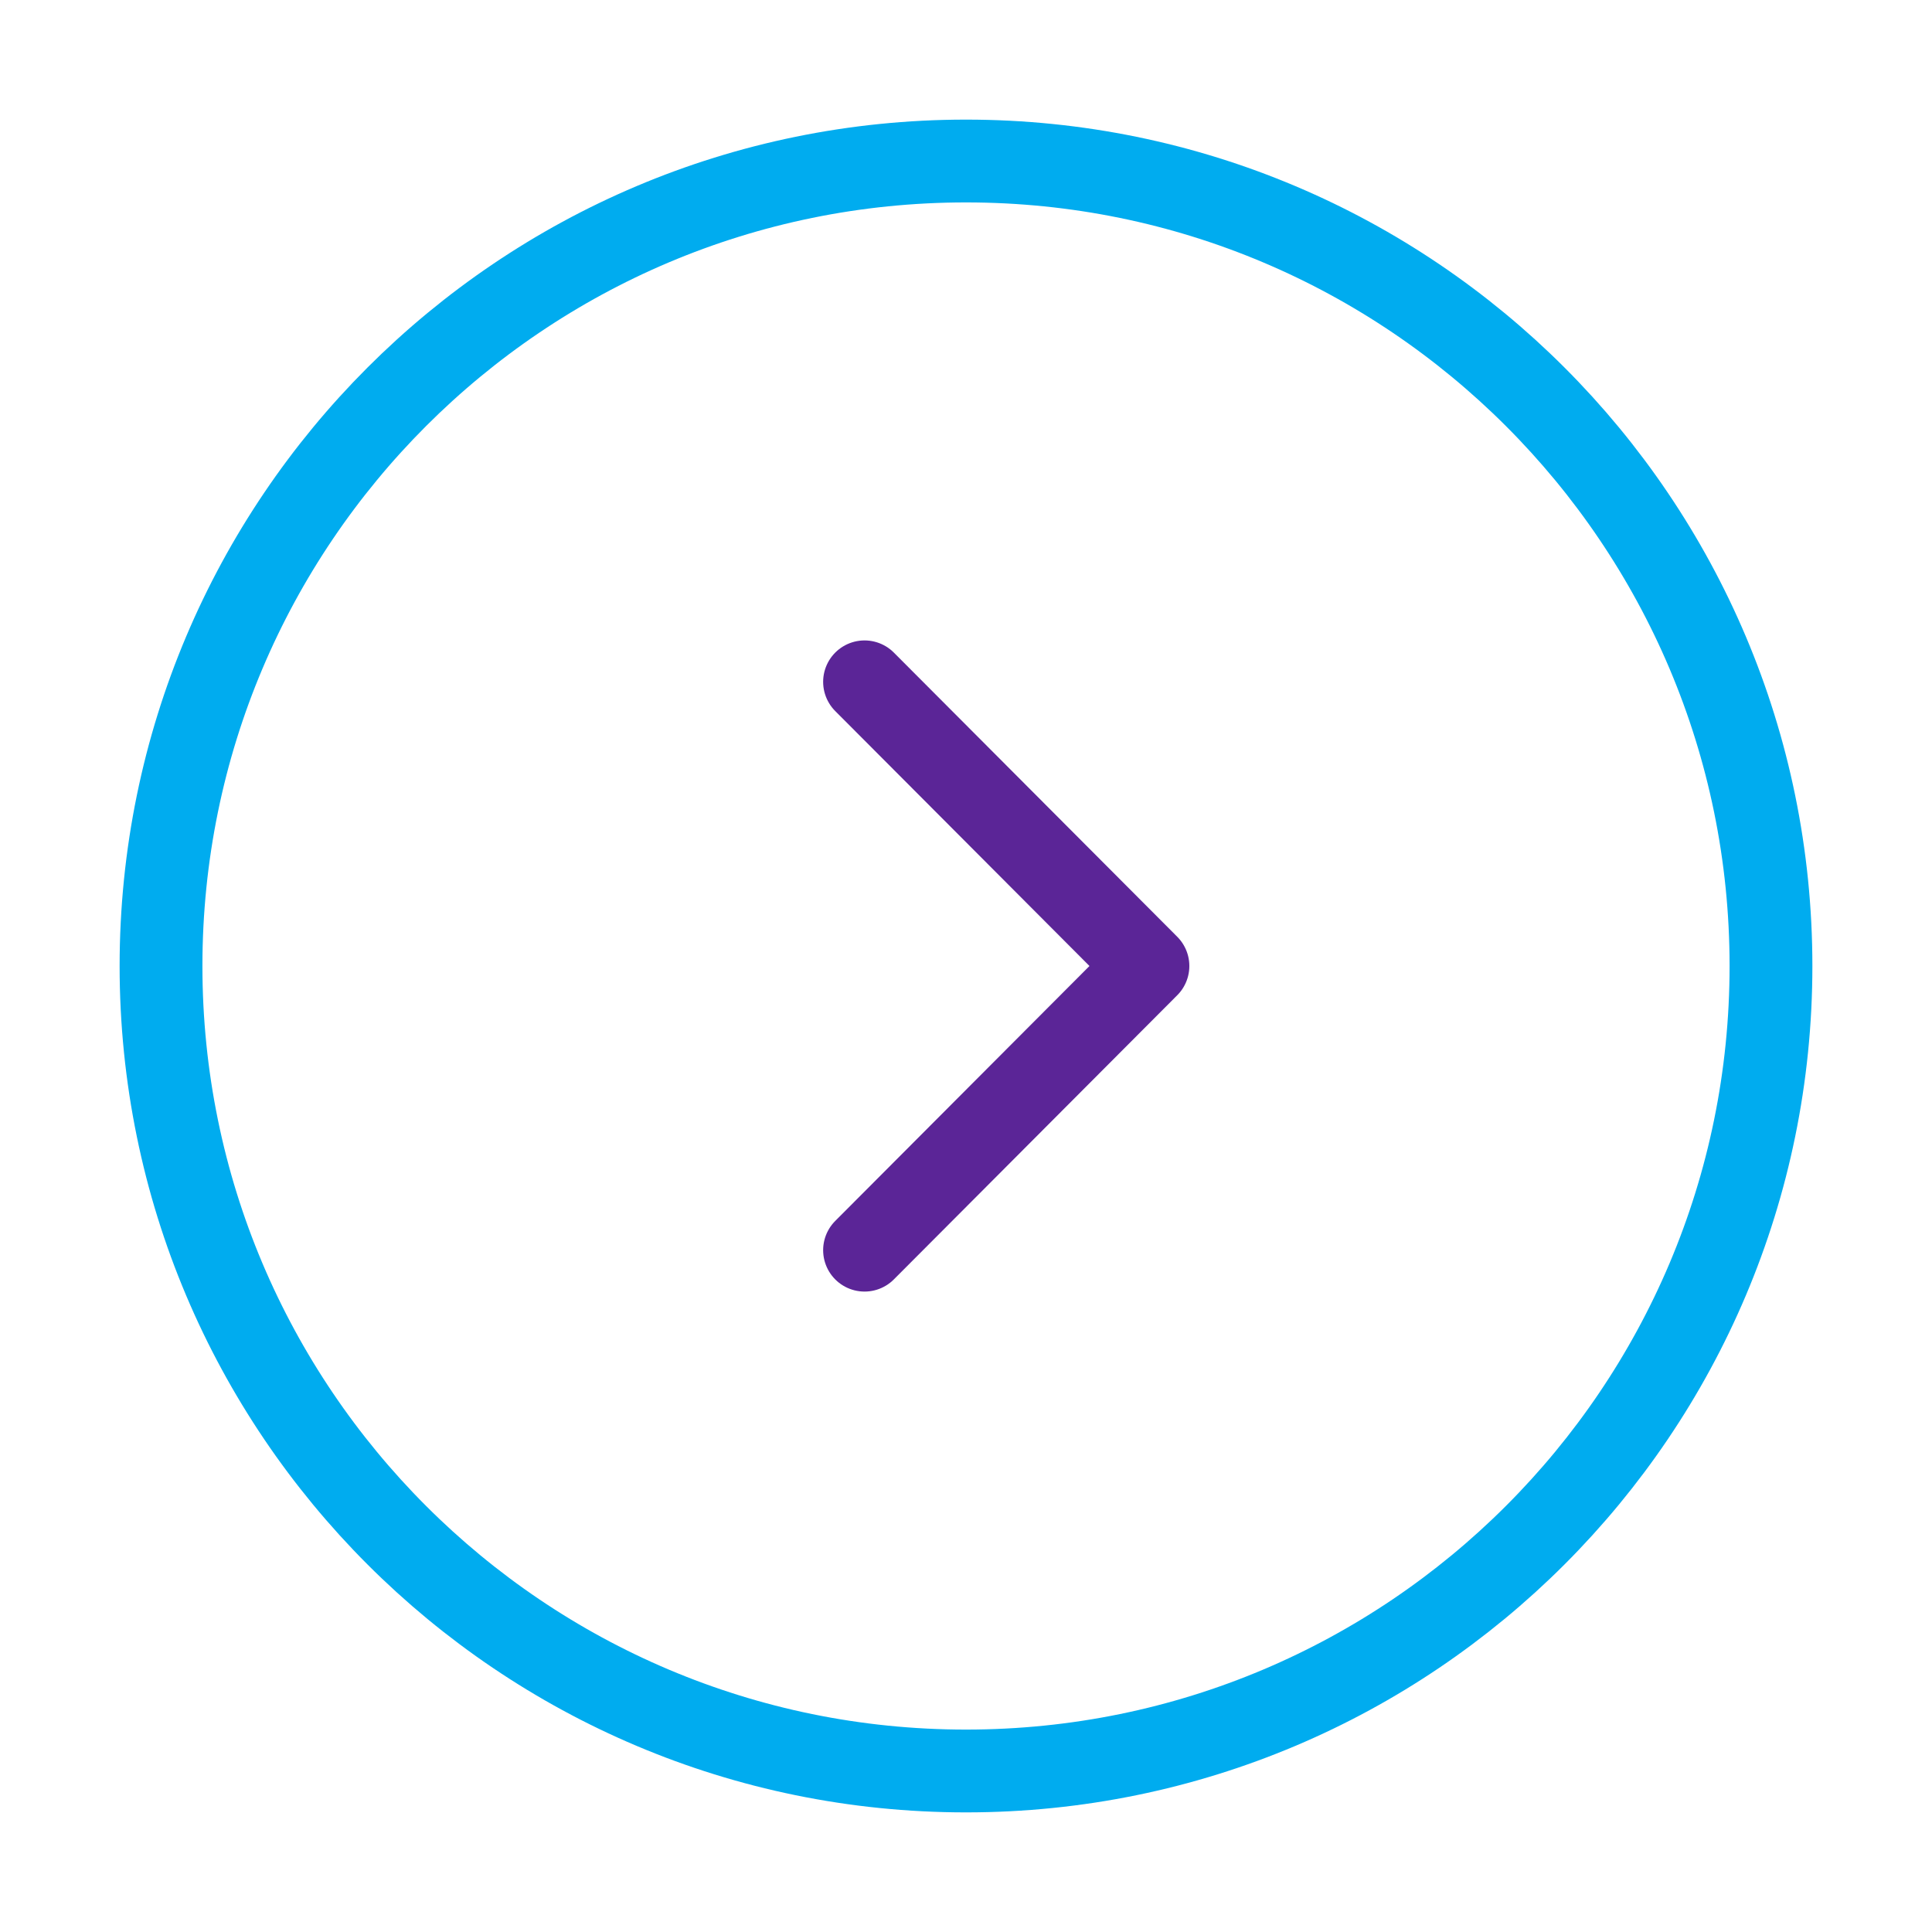 <svg width="35" height="35" viewBox="0 0 35 35" fill="none" xmlns="http://www.w3.org/2000/svg">
<path d="M17.5 32.083C25.554 32.083 32.083 25.554 32.083 17.5C32.083 9.446 25.554 2.917 17.5 2.917C9.446 2.917 2.917 9.446 2.917 17.5C2.917 25.554 9.446 32.083 17.5 32.083Z" stroke="#00ACEF" stroke-width="1.5" stroke-miterlimit="10" stroke-linecap="round" stroke-linejoin="round"/>
<path d="M15.662 22.648L20.796 17.5L15.662 12.352" stroke="#5B2597" stroke-width="1.5" stroke-linecap="round" stroke-linejoin="round"/>
</svg>
